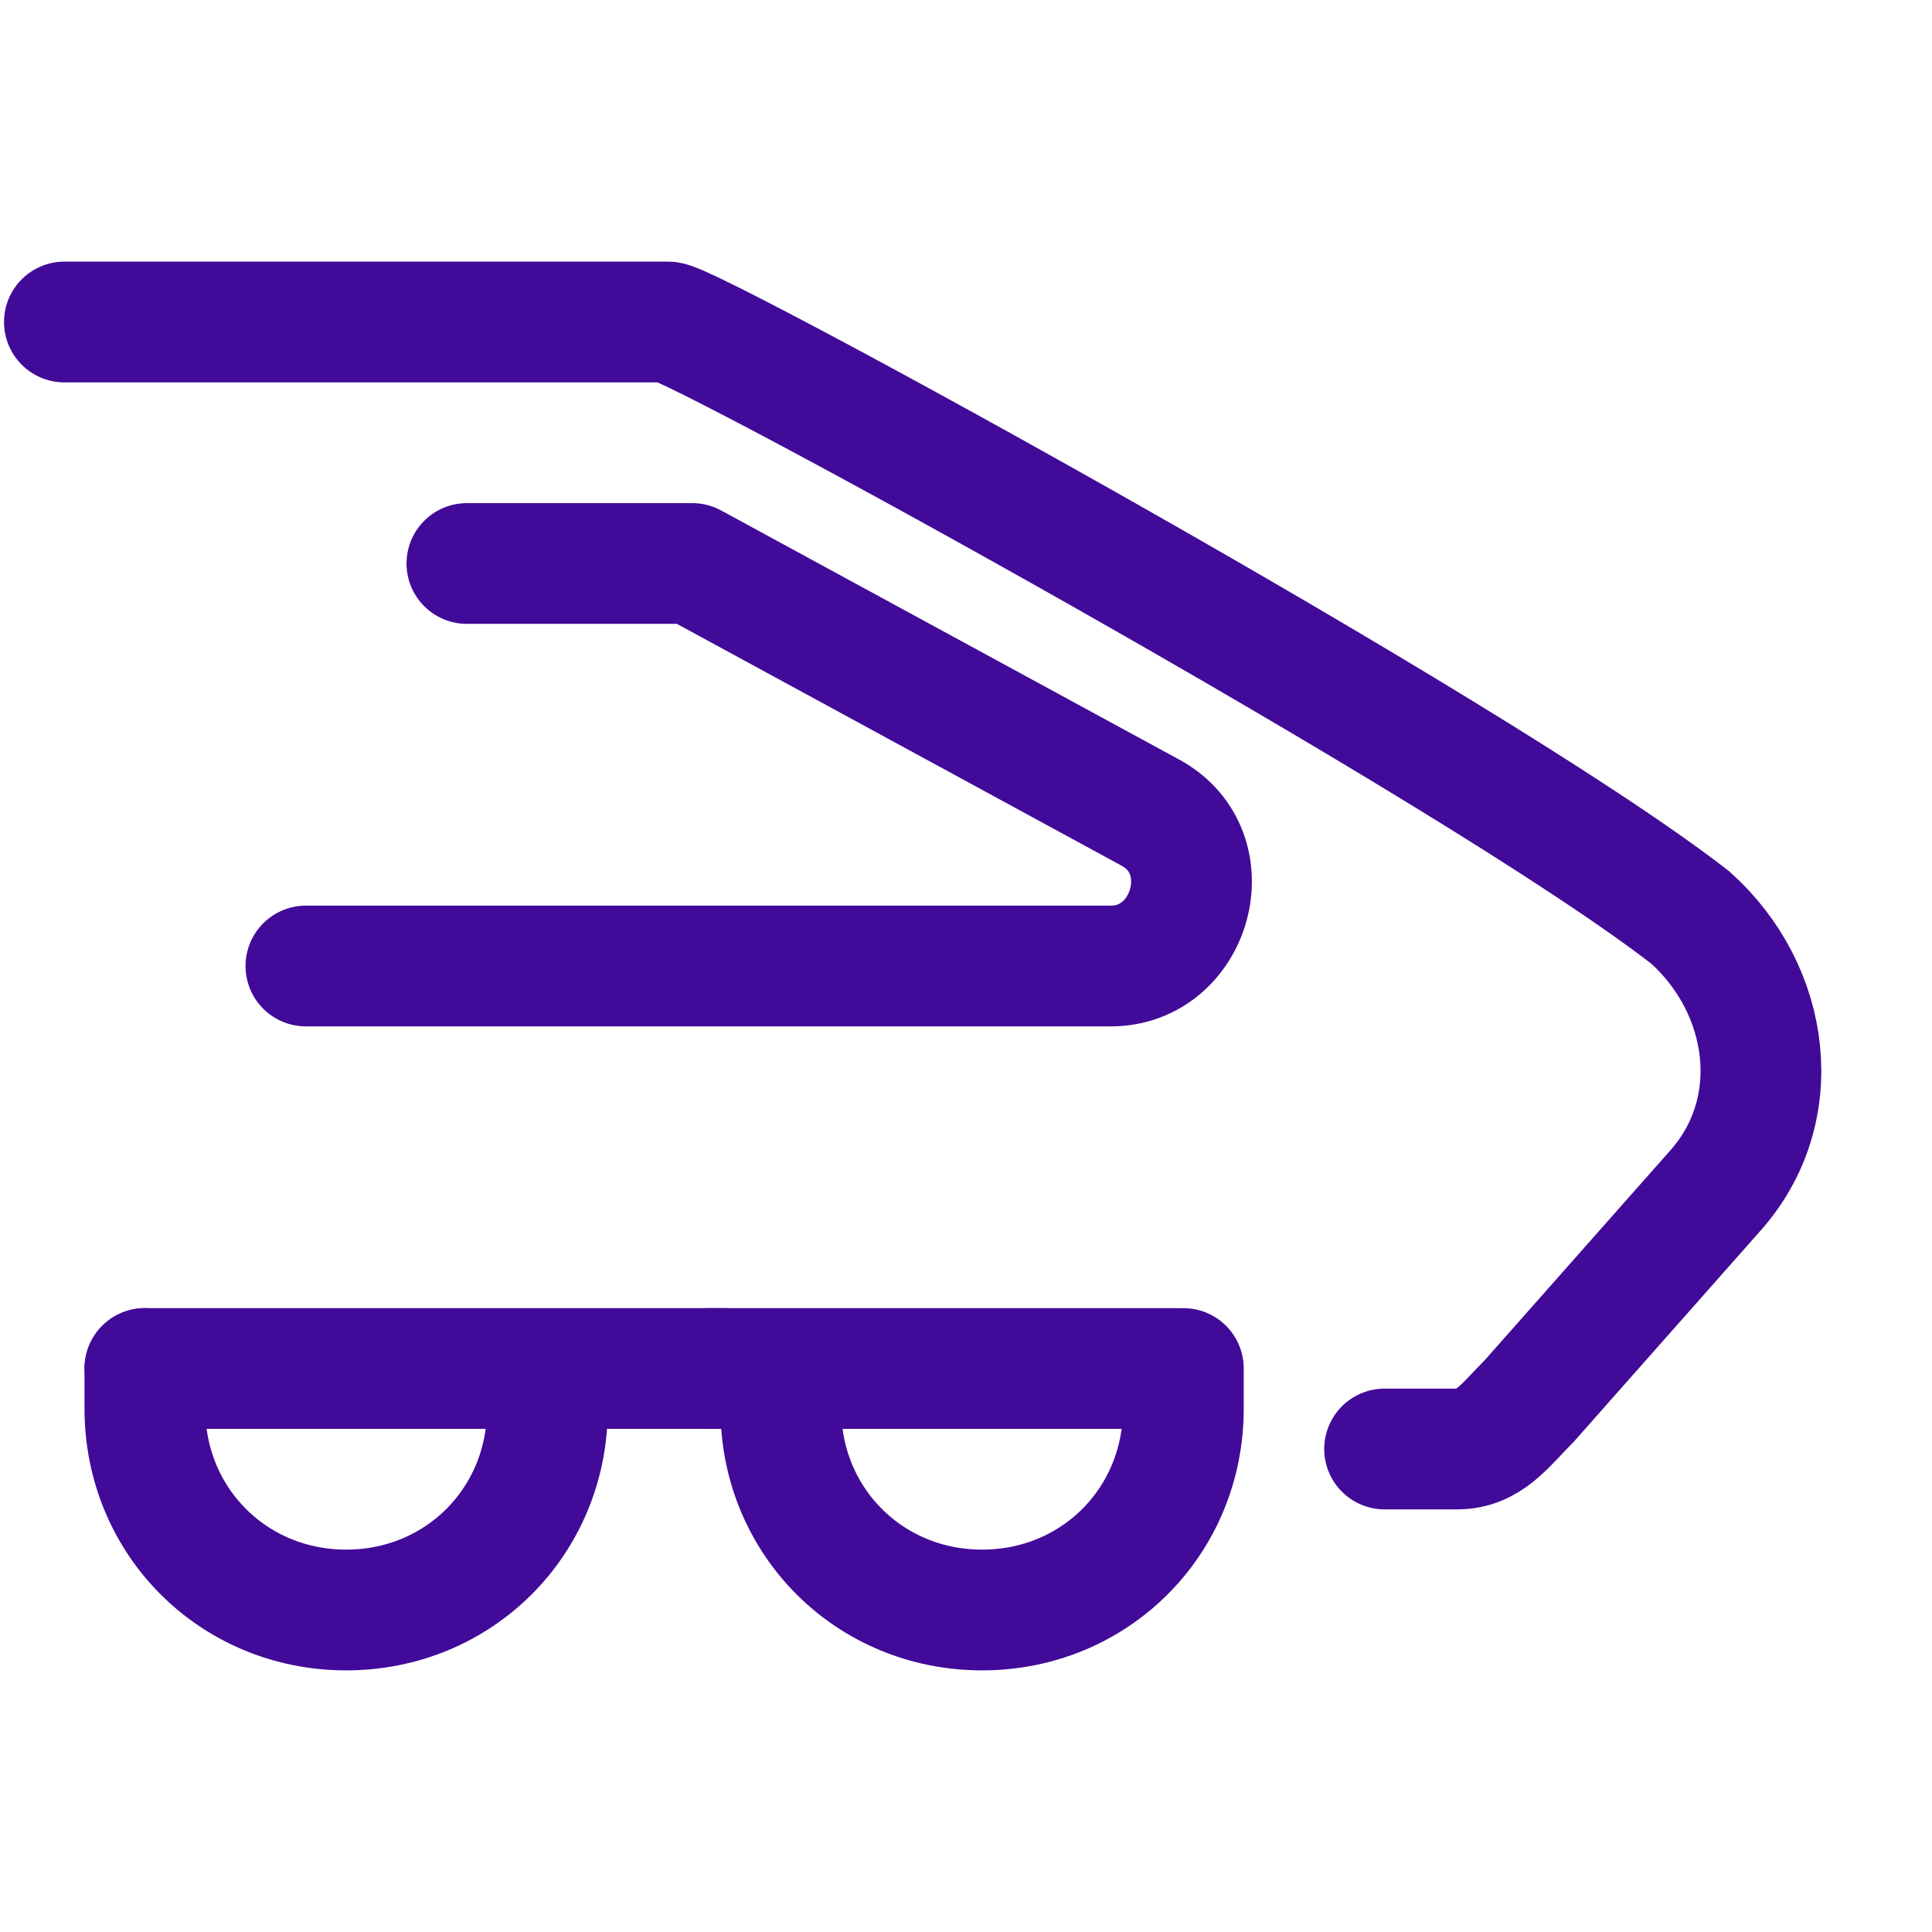 <?xml version="1.0" encoding="utf-8"?>
<!-- Generator: Adobe Illustrator 27.8.0, SVG Export Plug-In . SVG Version: 6.00 Build 0)  -->
<svg version="1.1" id="Layer_1" xmlns="http://www.w3.org/2000/svg" xmlns:xlink="http://www.w3.org/1999/xlink" x="0px" y="0px"
	 viewBox="0 0 24 24" style="enable-background:new 0 0 24 24;" xml:space="preserve">
<style type="text/css">
	.st0{fill:none;stroke:#420A98;stroke-width:1.5;stroke-linecap:round;stroke-linejoin:round;}
	.st1{fill:none;stroke:#420A98;stroke-width:1.5;stroke-linecap:round;}
</style>
<g>
	<path class="st0" d="M14.7,17c0,0.1,0,0.3,0,0.5c0,1.4-1.1,2.5-2.5,2.5c-1.4,0-2.5-1.1-2.5-2.5"/>
	<path class="st1" d="M14.6,17H8.8"/>
	<path class="st0" d="M1.8,17c0,0.1,0,0.3,0,0.5c0,1.4,1.1,2.5,2.5,2.5s2.5-1.1,2.5-2.5"/>
	<path class="st1" d="M1.8,17H9"/>
	<path class="st1" d="M0.8,4h7.5c0.3,0,10,5.3,12.7,7.4c1,0.9,1.2,2.4,0.3,3.4L19,17.4c-0.3,0.3-0.5,0.6-0.9,0.6h-0.9"/>
	<path class="st0" d="M3.8,12h10c1,0,1.4-1.4,0.5-1.9L8.6,7H5.8"/>
</g>
</svg>
